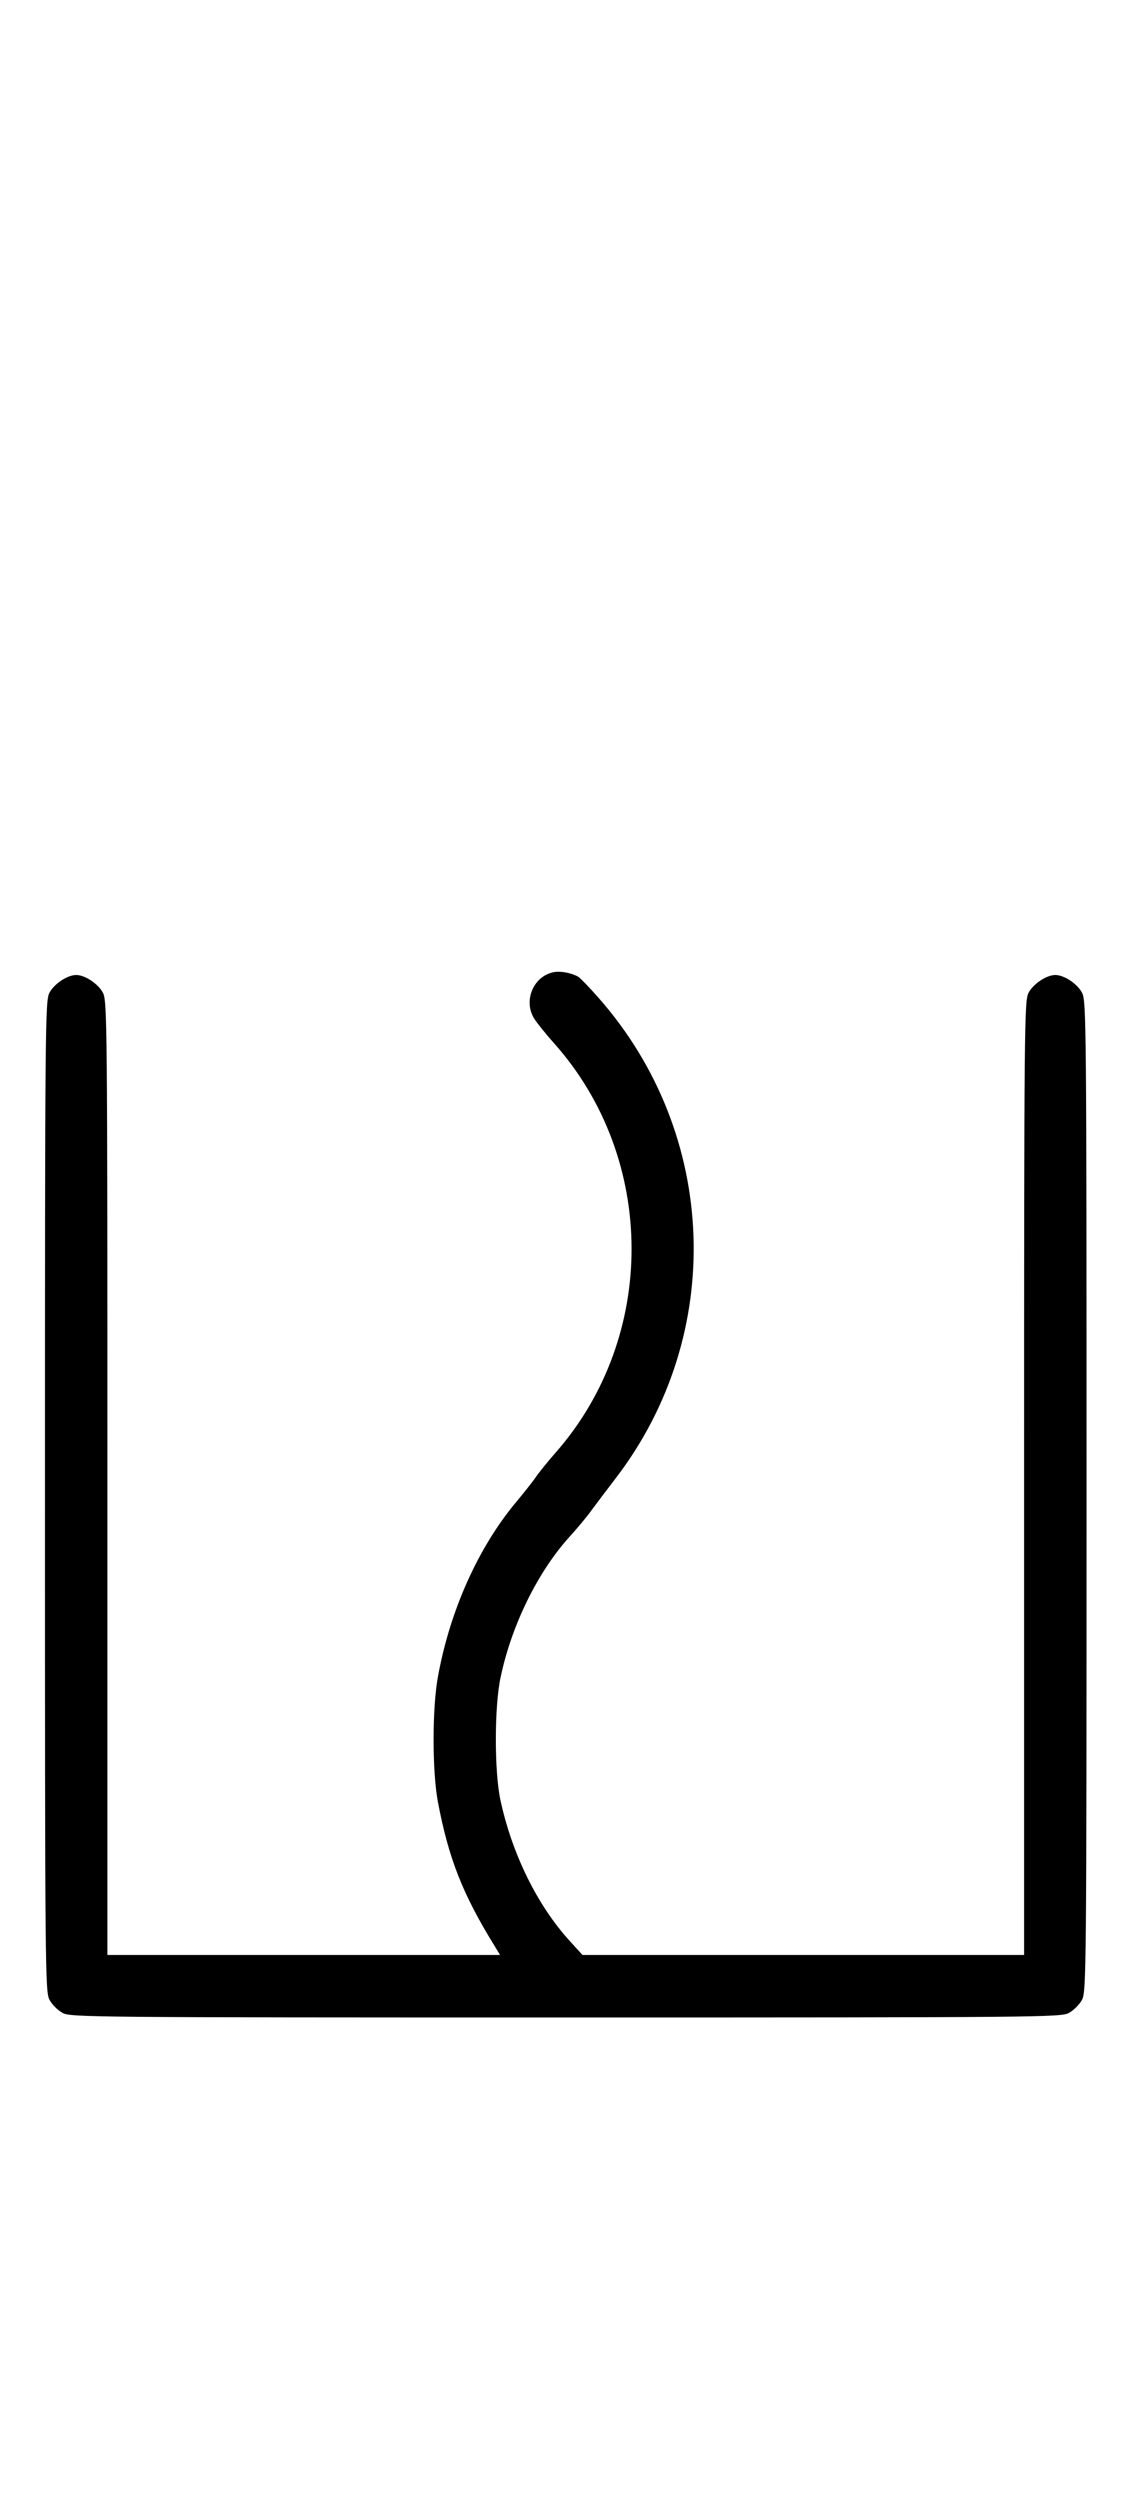<?xml version="1.0" standalone="no"?>
<!DOCTYPE svg PUBLIC "-//W3C//DTD SVG 20010904//EN"
 "http://www.w3.org/TR/2001/REC-SVG-20010904/DTD/svg10.dtd">
<svg version="1.0" xmlns="http://www.w3.org/2000/svg"
 width="452pt" height="1000pt" viewBox="0 0 452 1000"
 preserveAspectRatio="xMidYMid meet">
<g transform="translate(0,1000) scale(0.1,-0.1)"
fill="#000000" stroke="none">
<path d="M2221 6112 c-84 -13 -128 -114 -82 -187 10 -16 46 -61 81 -100 409
-461 412 -1171 5 -1635 -32 -36 -68 -81 -81 -100 -13 -19 -49 -64 -79 -100
-150 -180 -263 -431 -311 -693 -24 -126 -24 -380 -1 -504 43 -227 99 -370 229
-580 l20 -33 -786 0 -786 0 0 1908 c0 1828 -1 1909 -18 1941 -19 36 -72 71
-107 71 -35 0 -88 -35 -107 -71 -17 -32 -18 -115 -18 -2014 0 -1899 1 -1982
18 -2014 10 -19 34 -43 53 -53 32 -17 115 -18 2014 -18 1899 0 1982 1 2014 18
19 10 43 34 53 53 17 32 18 115 18 2014 0 1899 -1 1982 -18 2014 -19 36 -72
71 -107 71 -35 0 -88 -35 -107 -71 -17 -32 -18 -113 -18 -1941 l0 -1908 -884
0 -884 0 -50 55 c-131 143 -233 351 -279 567 -24 115 -24 370 1 488 44 210
150 425 279 566 28 31 67 77 86 104 20 27 63 84 96 127 441 575 412 1377 -69
1922 -36 41 -73 79 -81 84 -27 15 -68 23 -94 19z"/>
</g>
</svg>
